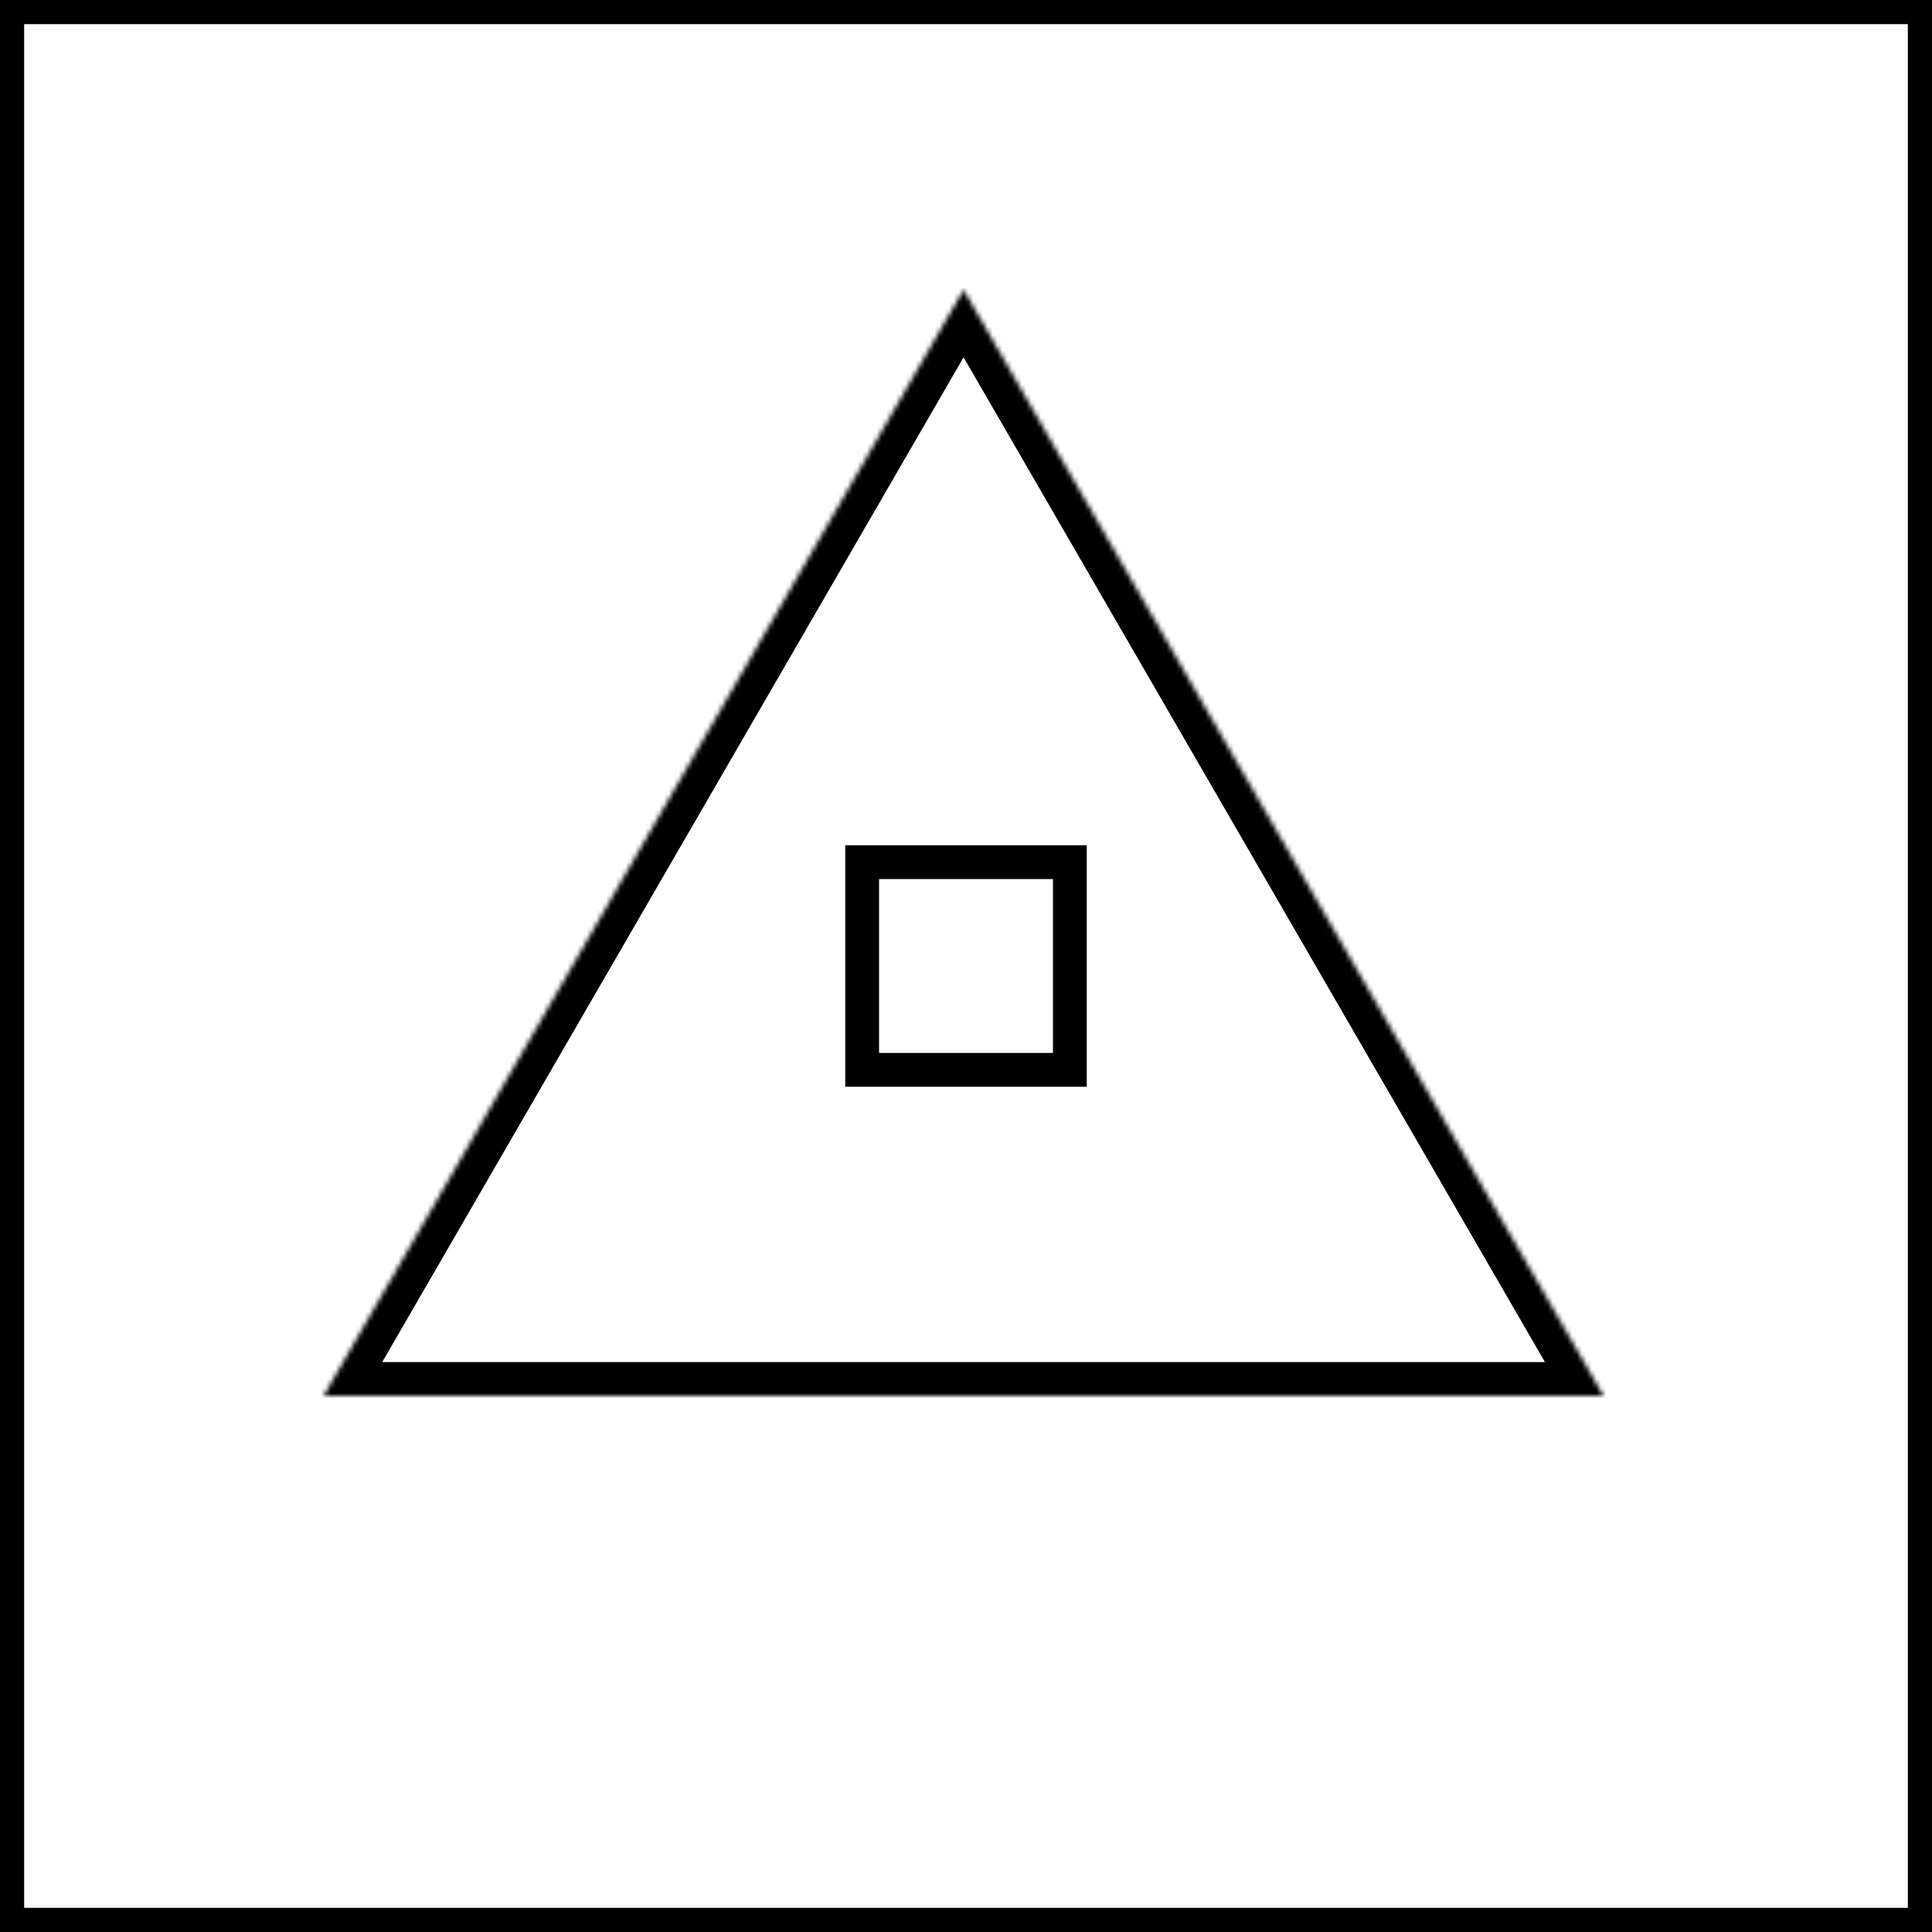 <svg width="400" height="400" viewBox="0 0 400 400" fill="none" xmlns="http://www.w3.org/2000/svg" xmlns:xlink="http://www.w3.org/1999/xlink">
<rect x="2.5" y="2.5" width="395" height="395" stroke="black" stroke-width="5"/>
<mask id="path-2-inside-1_1556_812" fill="white">
<path d="M199.5 60L332 289H67L199.5 60Z"/>
</mask>
<path d="M199.5 60L332 289H67L199.5 60Z" fill="url(#pattern0_1556_812)" stroke="black" stroke-width="14" mask="url(#path-2-inside-1_1556_812)"/>
<rect x="178.5" y="178.5" width="43" height="43" fill="white" stroke="black" stroke-width="7"/>
<defs>
<pattern id="pattern0_1556_812" patternUnits="userSpaceOnUse" patternTransform="matrix(359.263 0 0 401.177 34.624 -26.812)" preserveAspectRatio="none" viewBox="14.756 -0.723 359.263 401.177" width="1" height="1">
<use xlink:href="#pattern0_1556_812_inner" transform="translate(0 -401.177)"/>
<g id="pattern0_1556_812_inner">
<path d="M16.533 153.214L301.113 0.438" stroke="black" stroke-width="3" stroke-linecap="round"/>
<path d="M19.999 173.847L304.579 21.071" stroke="black" stroke-width="3" stroke-linecap="round"/>
<path d="M23.468 194.472L308.048 41.696" stroke="black" stroke-width="3" stroke-linecap="round"/>
<path d="M26.938 215.097L311.518 62.321" stroke="black" stroke-width="3" stroke-linecap="round"/>
<path d="M30.405 235.722L314.985 82.946" stroke="black" stroke-width="3" stroke-linecap="round"/>
<path d="M33.873 256.347L318.453 103.571" stroke="black" stroke-width="3" stroke-linecap="round"/>
<path d="M37.341 276.972L321.921 124.196" stroke="black" stroke-width="3" stroke-linecap="round"/>
<path d="M40.809 297.605L325.389 144.829" stroke="black" stroke-width="3" stroke-linecap="round"/>
<path d="M44.276 318.23L328.856 165.454" stroke="black" stroke-width="3" stroke-linecap="round"/>
<path d="M47.744 338.855L332.324 186.079" stroke="black" stroke-width="3" stroke-linecap="round"/>
<path d="M51.212 359.48L335.792 206.704" stroke="black" stroke-width="3" stroke-linecap="round"/>
<path d="M54.68 380.105L339.261 227.329" stroke="black" stroke-width="3" stroke-linecap="round"/>
<path d="M58.149 400.738L342.73 247.962" stroke="black" stroke-width="3" stroke-linecap="round"/>
</g>
</pattern></defs>
</svg>
